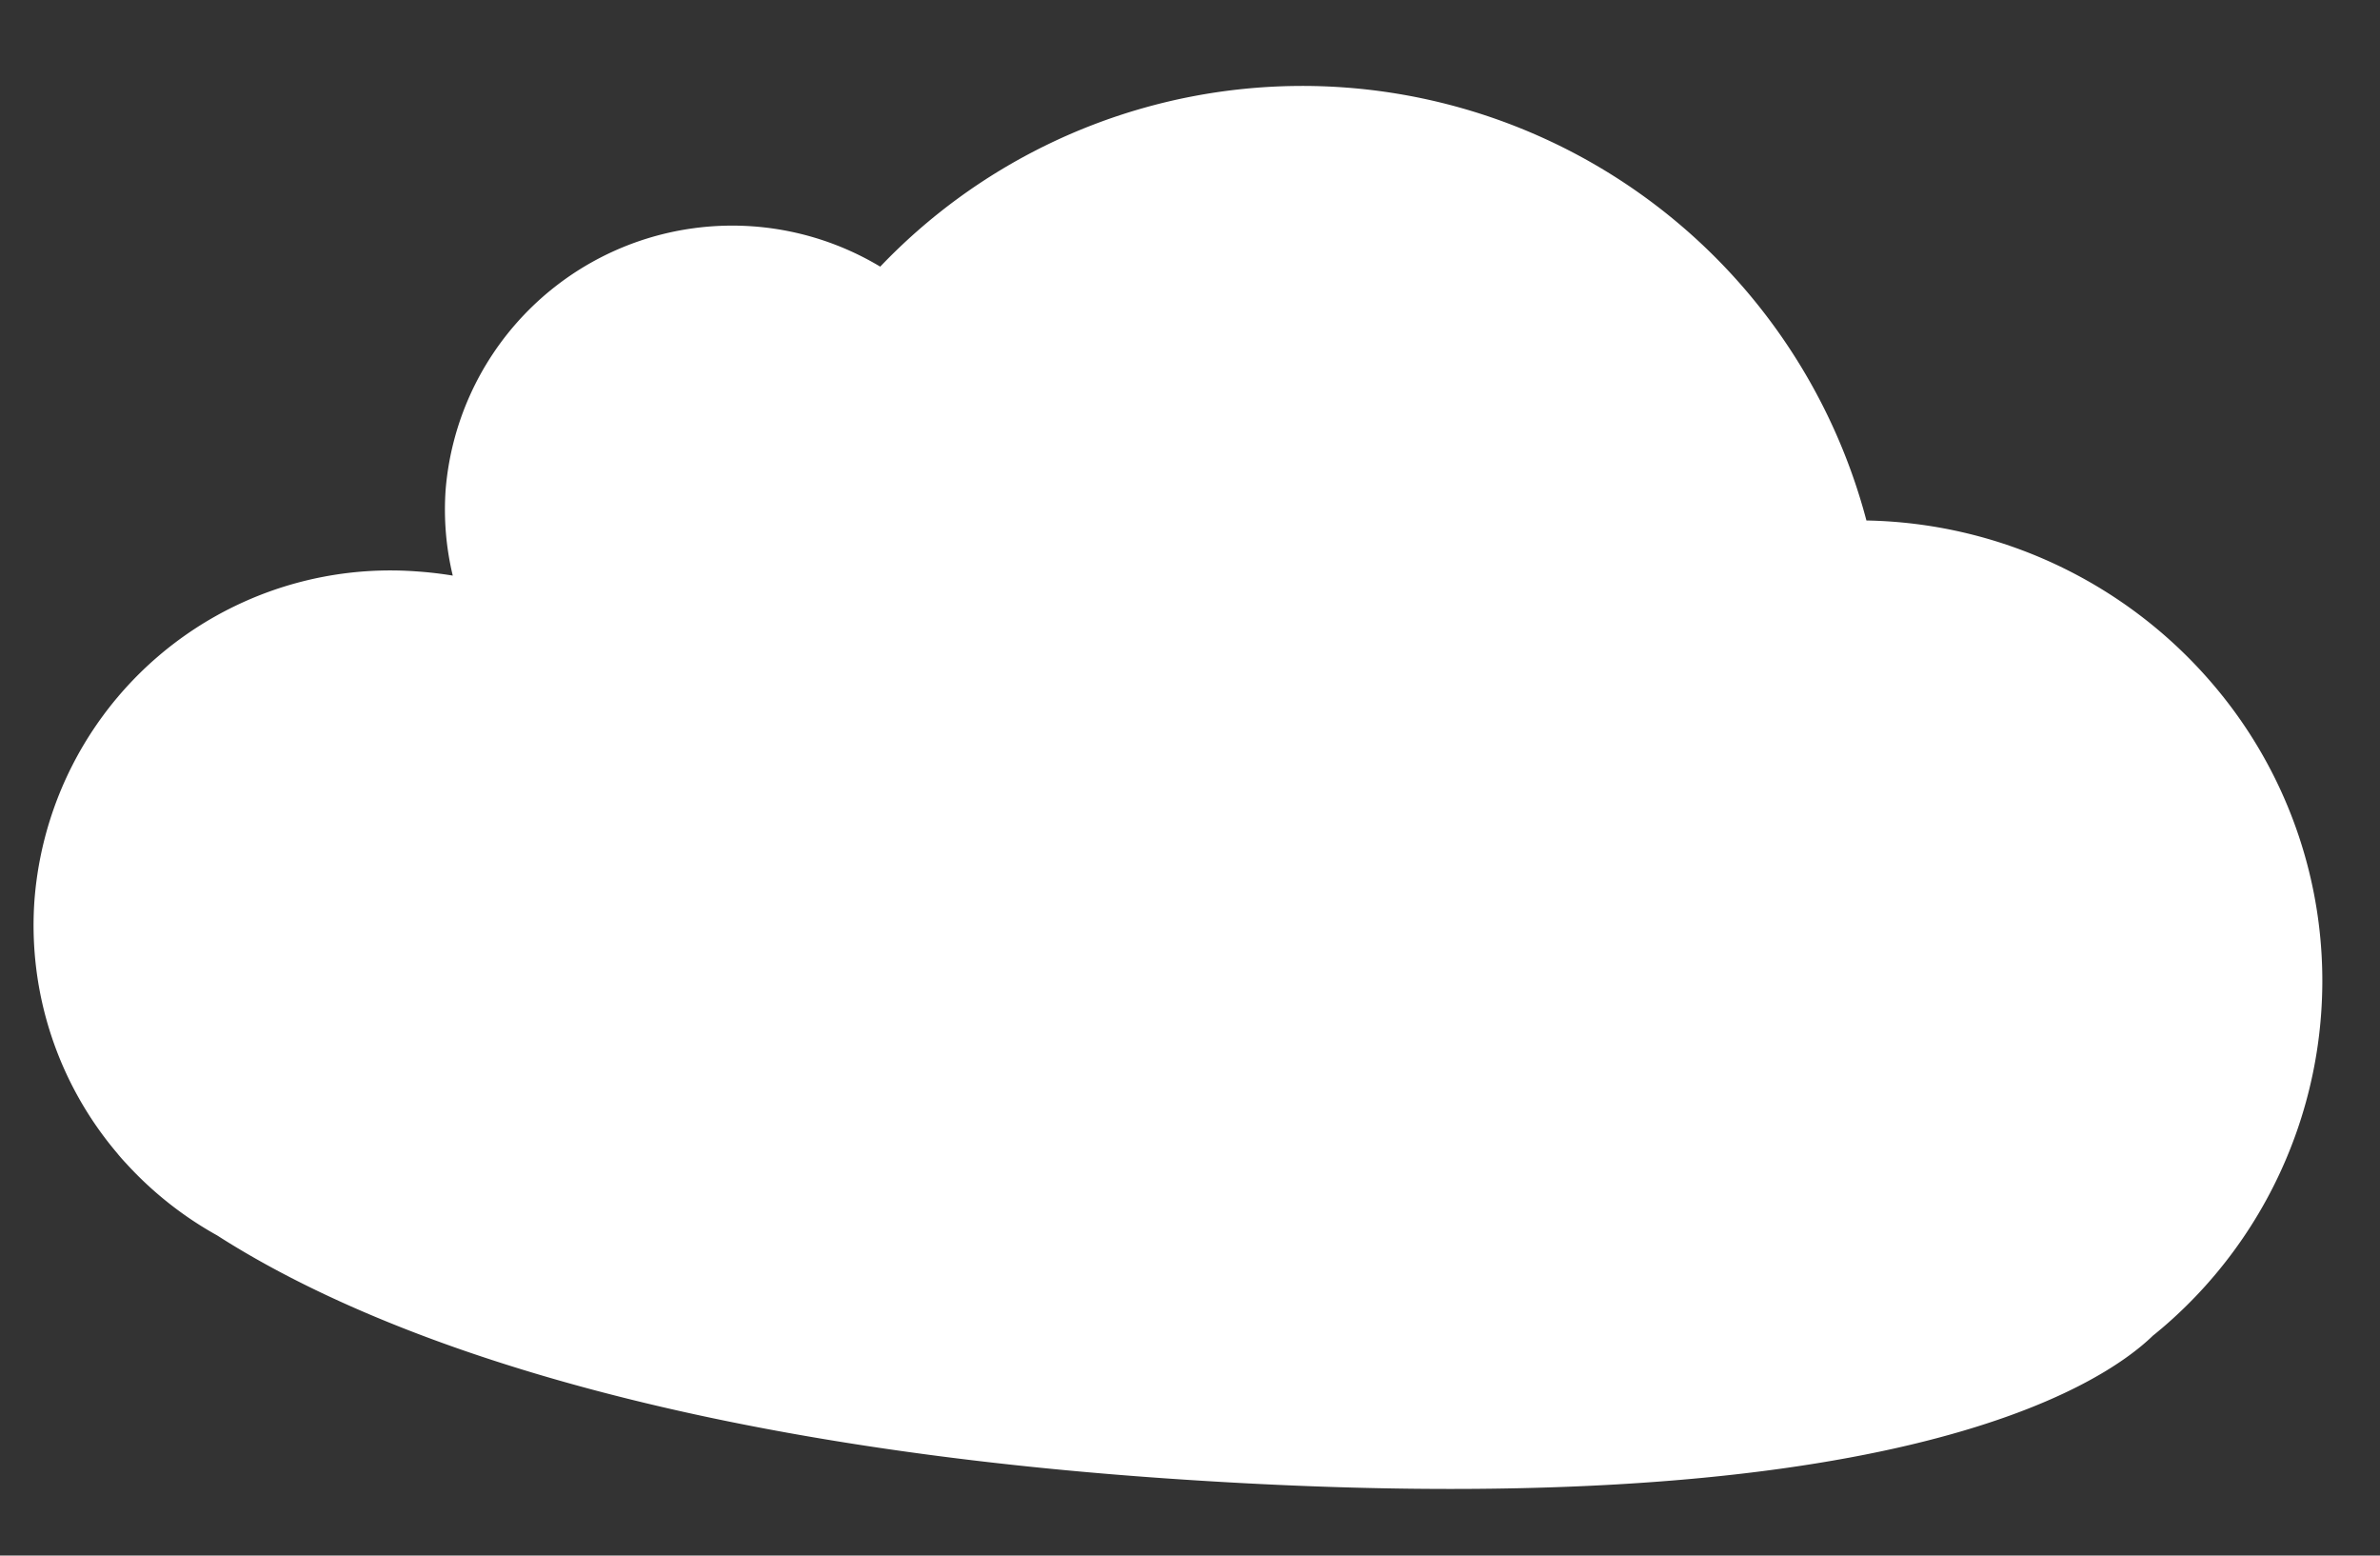 <svg xmlns="http://www.w3.org/2000/svg" width="143.358" height="93.674" viewBox="0 0 143.358 93.674">
  <rect x="0" y="0" width="143.358" height="93.674" fill="#333333" stroke="none"/>
  <g id="Group_90" data-name="Group 90" transform="matrix(0.998, 0.07, -0.07, 0.998, 5.878, 0)">
    <g id="Group_50" data-name="Group 50" transform="translate(0 0)">
      <path id="Path_56" data-name="Path 56" d="M129.666,31.912A28.08,28.08,0,0,0,108.428,23.8a35.128,35.128,0,0,0-60.3-11.087,17.313,17.313,0,0,0-25.162,15.22,17,17,0,0,0,.79,5.132q-1.06-.1-2.147-.1A21.49,21.49,0,0,0,0,54.339,21.2,21.2,0,0,0,6.047,69.172s.177.2.561.557a21.649,21.649,0,0,0,5.778,3.946c8.132,4.45,25.252,10.592,57.818,10.592,43.71,0,55.954-9.477,58.873-12.739.174-.155.337-.32.507-.48a27.469,27.469,0,0,0,.082-39.135" fill="#fff"/>
    </g>
  </g>
</svg>
